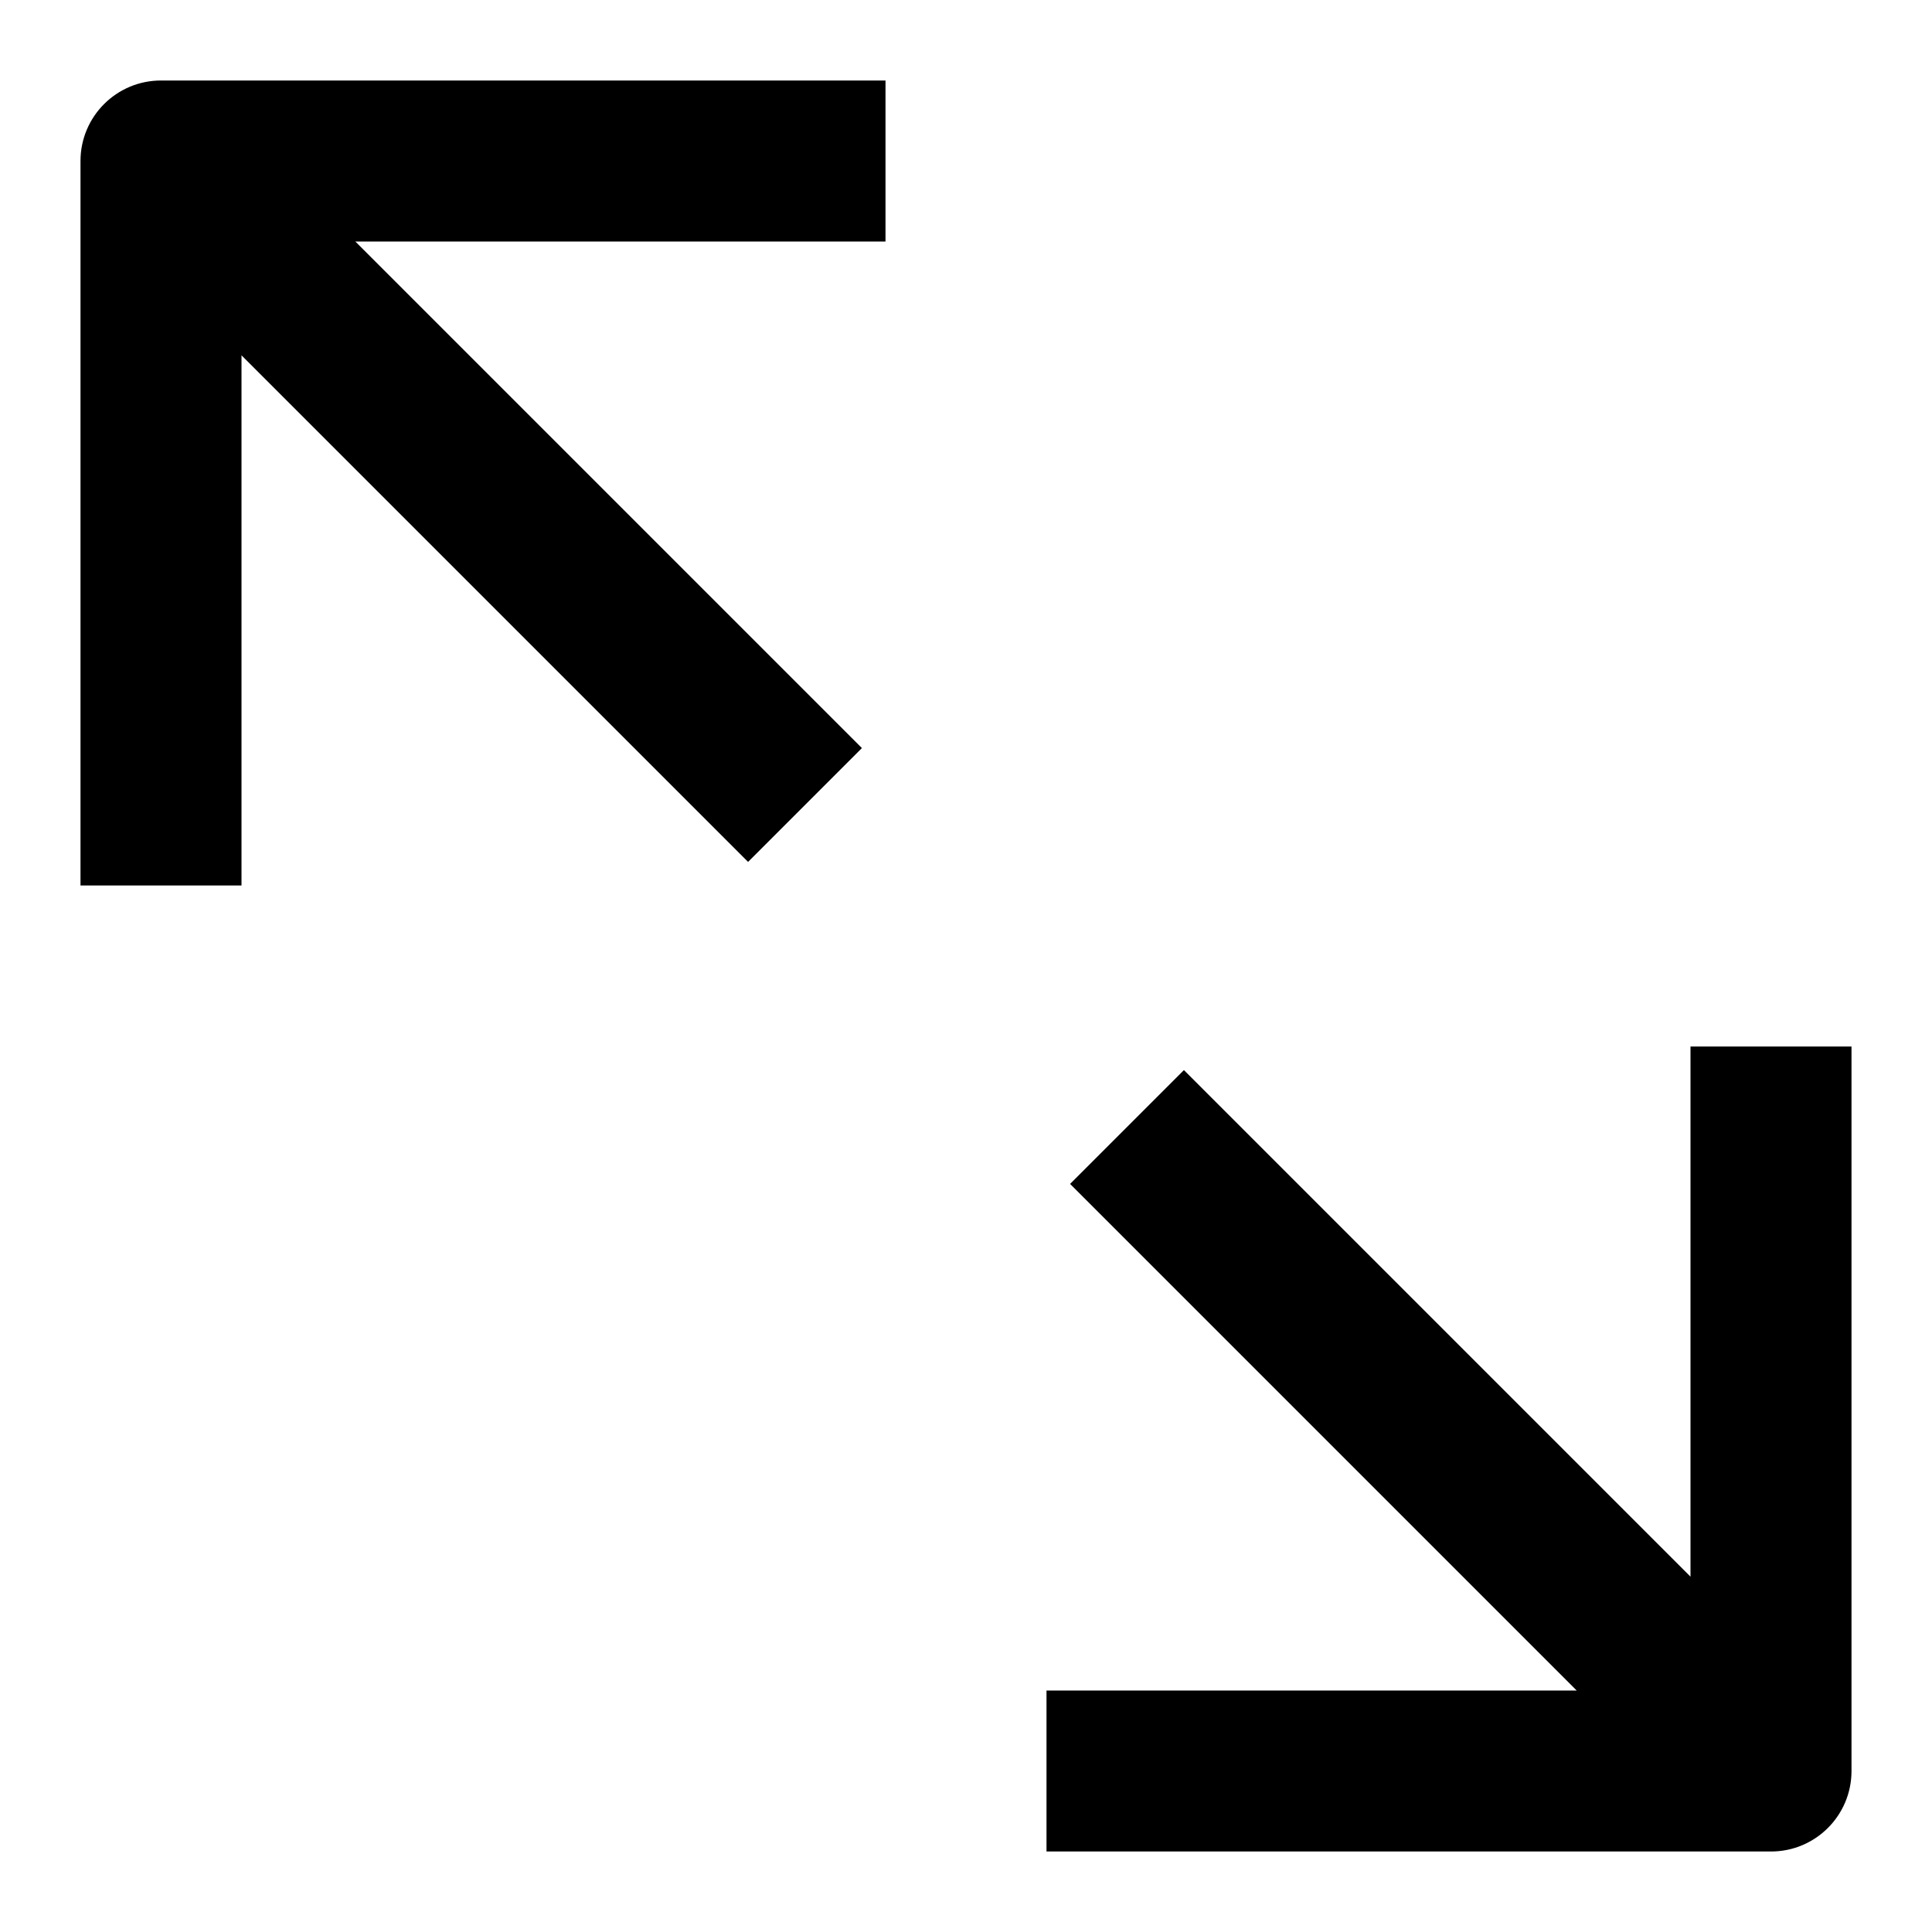 <?xml version="1.0" encoding="utf-8"?>
<!-- Generator: Adobe Illustrator 19.2.1, SVG Export Plug-In . SVG Version: 6.00 Build 0)  -->
<!DOCTYPE svg PUBLIC "-//W3C//DTD SVG 1.1//EN" "http://www.w3.org/Graphics/SVG/1.1/DTD/svg11.dtd">
<svg version="1.1" id="Layer_1" xmlns="http://www.w3.org/2000/svg" xmlns:xlink="http://www.w3.org/1999/xlink" x="0px" y="0px"
	 width="24px" height="24px" viewBox="0 0 24 24" enable-background="new 0 0 24 24" xml:space="preserve">
<path d="M1,2v9h2V4.414l6.293,6.293l1.414-1.414L4.414,3H11V1H2C1.448,1,1,1.447,1,2z"/>
<path d="M23,13h-2v6.586l-6.293-6.293l-1.414,1.414L19.586,21H13v2h9c0.552,0,1-0.447,1-1V13z"/>
</svg>
